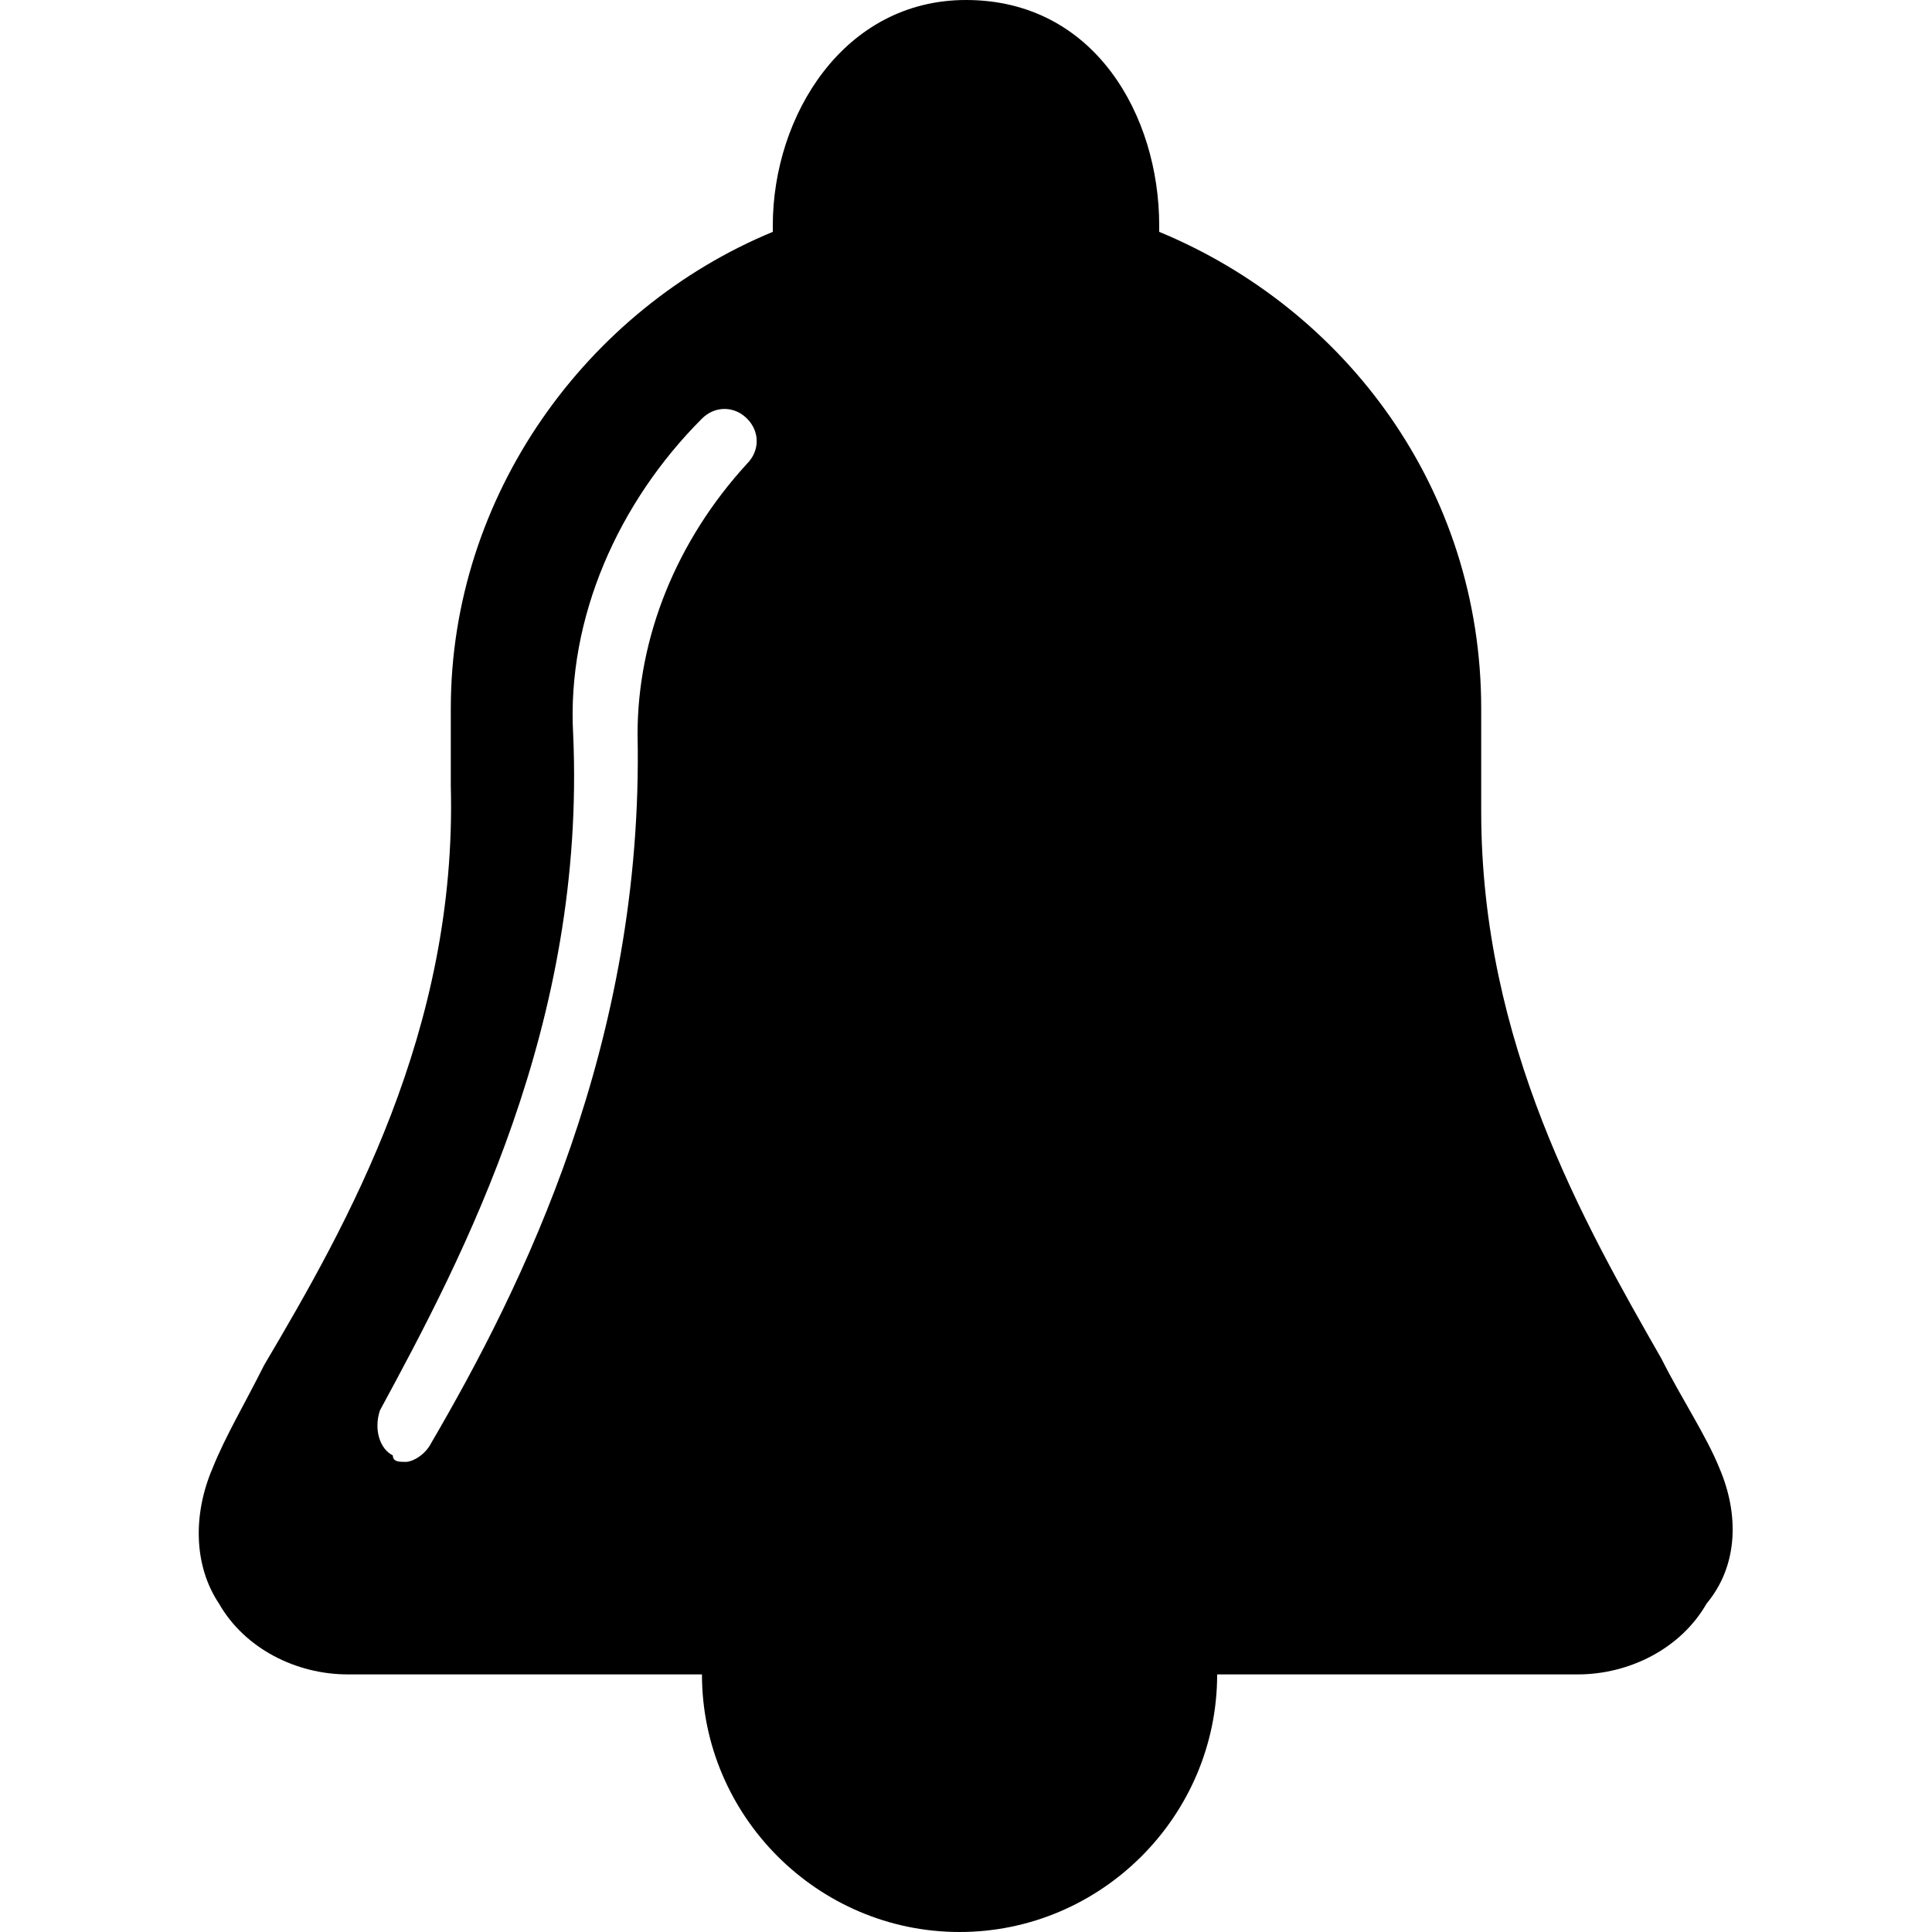 <?xml version="1.0" encoding="utf-8"?>
<!-- Generator: Adobe Illustrator 19.0.0, SVG Export Plug-In . SVG Version: 6.00 Build 0)  -->
<svg version="1.1" id="Layer_1" xmlns="http://www.w3.org/2000/svg" xmlns:xlink="http://www.w3.org/1999/xlink" x="0px" y="0px"
	 viewBox="0 0 30 30" style="enable-background:new 0 0 30 30;" xml:space="preserve">
<g>
	<g>
		<path d="M26.7,22.8c-0.2-0.5-0.6-1.1-0.9-1.7c-1.2-2.1-2.8-4.9-2.8-8.5v-0.5c0-0.3,0-0.5,0-0.7l0-0.1c0-0.1,0-0.2,0-0.3
			c0-3.4-2.1-6.2-5-7.4c0,0,0-0.1,0-0.1c0-1.7-1-3.5-3-3.5c-1.9,0-3,1.8-3,3.5c0,0,0,0.1,0,0.1c-2.9,1.2-5,4.1-5,7.4
			c0,0.1,0,0.2,0,0.3l0,0.1c0,0.3,0,0.5,0,0.8C7.1,16,5.4,19,4.1,21.2c-0.3,0.6-0.6,1.1-0.8,1.6C3,23.5,3,24.3,3.4,24.9
			c0.4,0.7,1.2,1.1,2,1.1h5.5c0,2.2,1.8,4,4,4s4-1.8,4-4h5.6c0.8,0,1.6-0.4,2-1.1C27,24.3,27,23.5,26.7,22.8z M9.9,11.4
			c0.1,4.8-1.8,8.6-3.2,11c-0.1,0.2-0.3,0.3-0.4,0.3c-0.1,0-0.2,0-0.2-0.1c-0.2-0.1-0.3-0.4-0.2-0.7l0,0c1.3-2.4,3.2-6,3-10.5
			c-0.1-1.8,0.7-3.6,2-4.9c0.2-0.2,0.5-0.2,0.7,0s0.2,0.5,0,0.7C10.5,8.4,9.9,9.9,9.9,11.4z"/>
	</g>
</g>
</svg>
